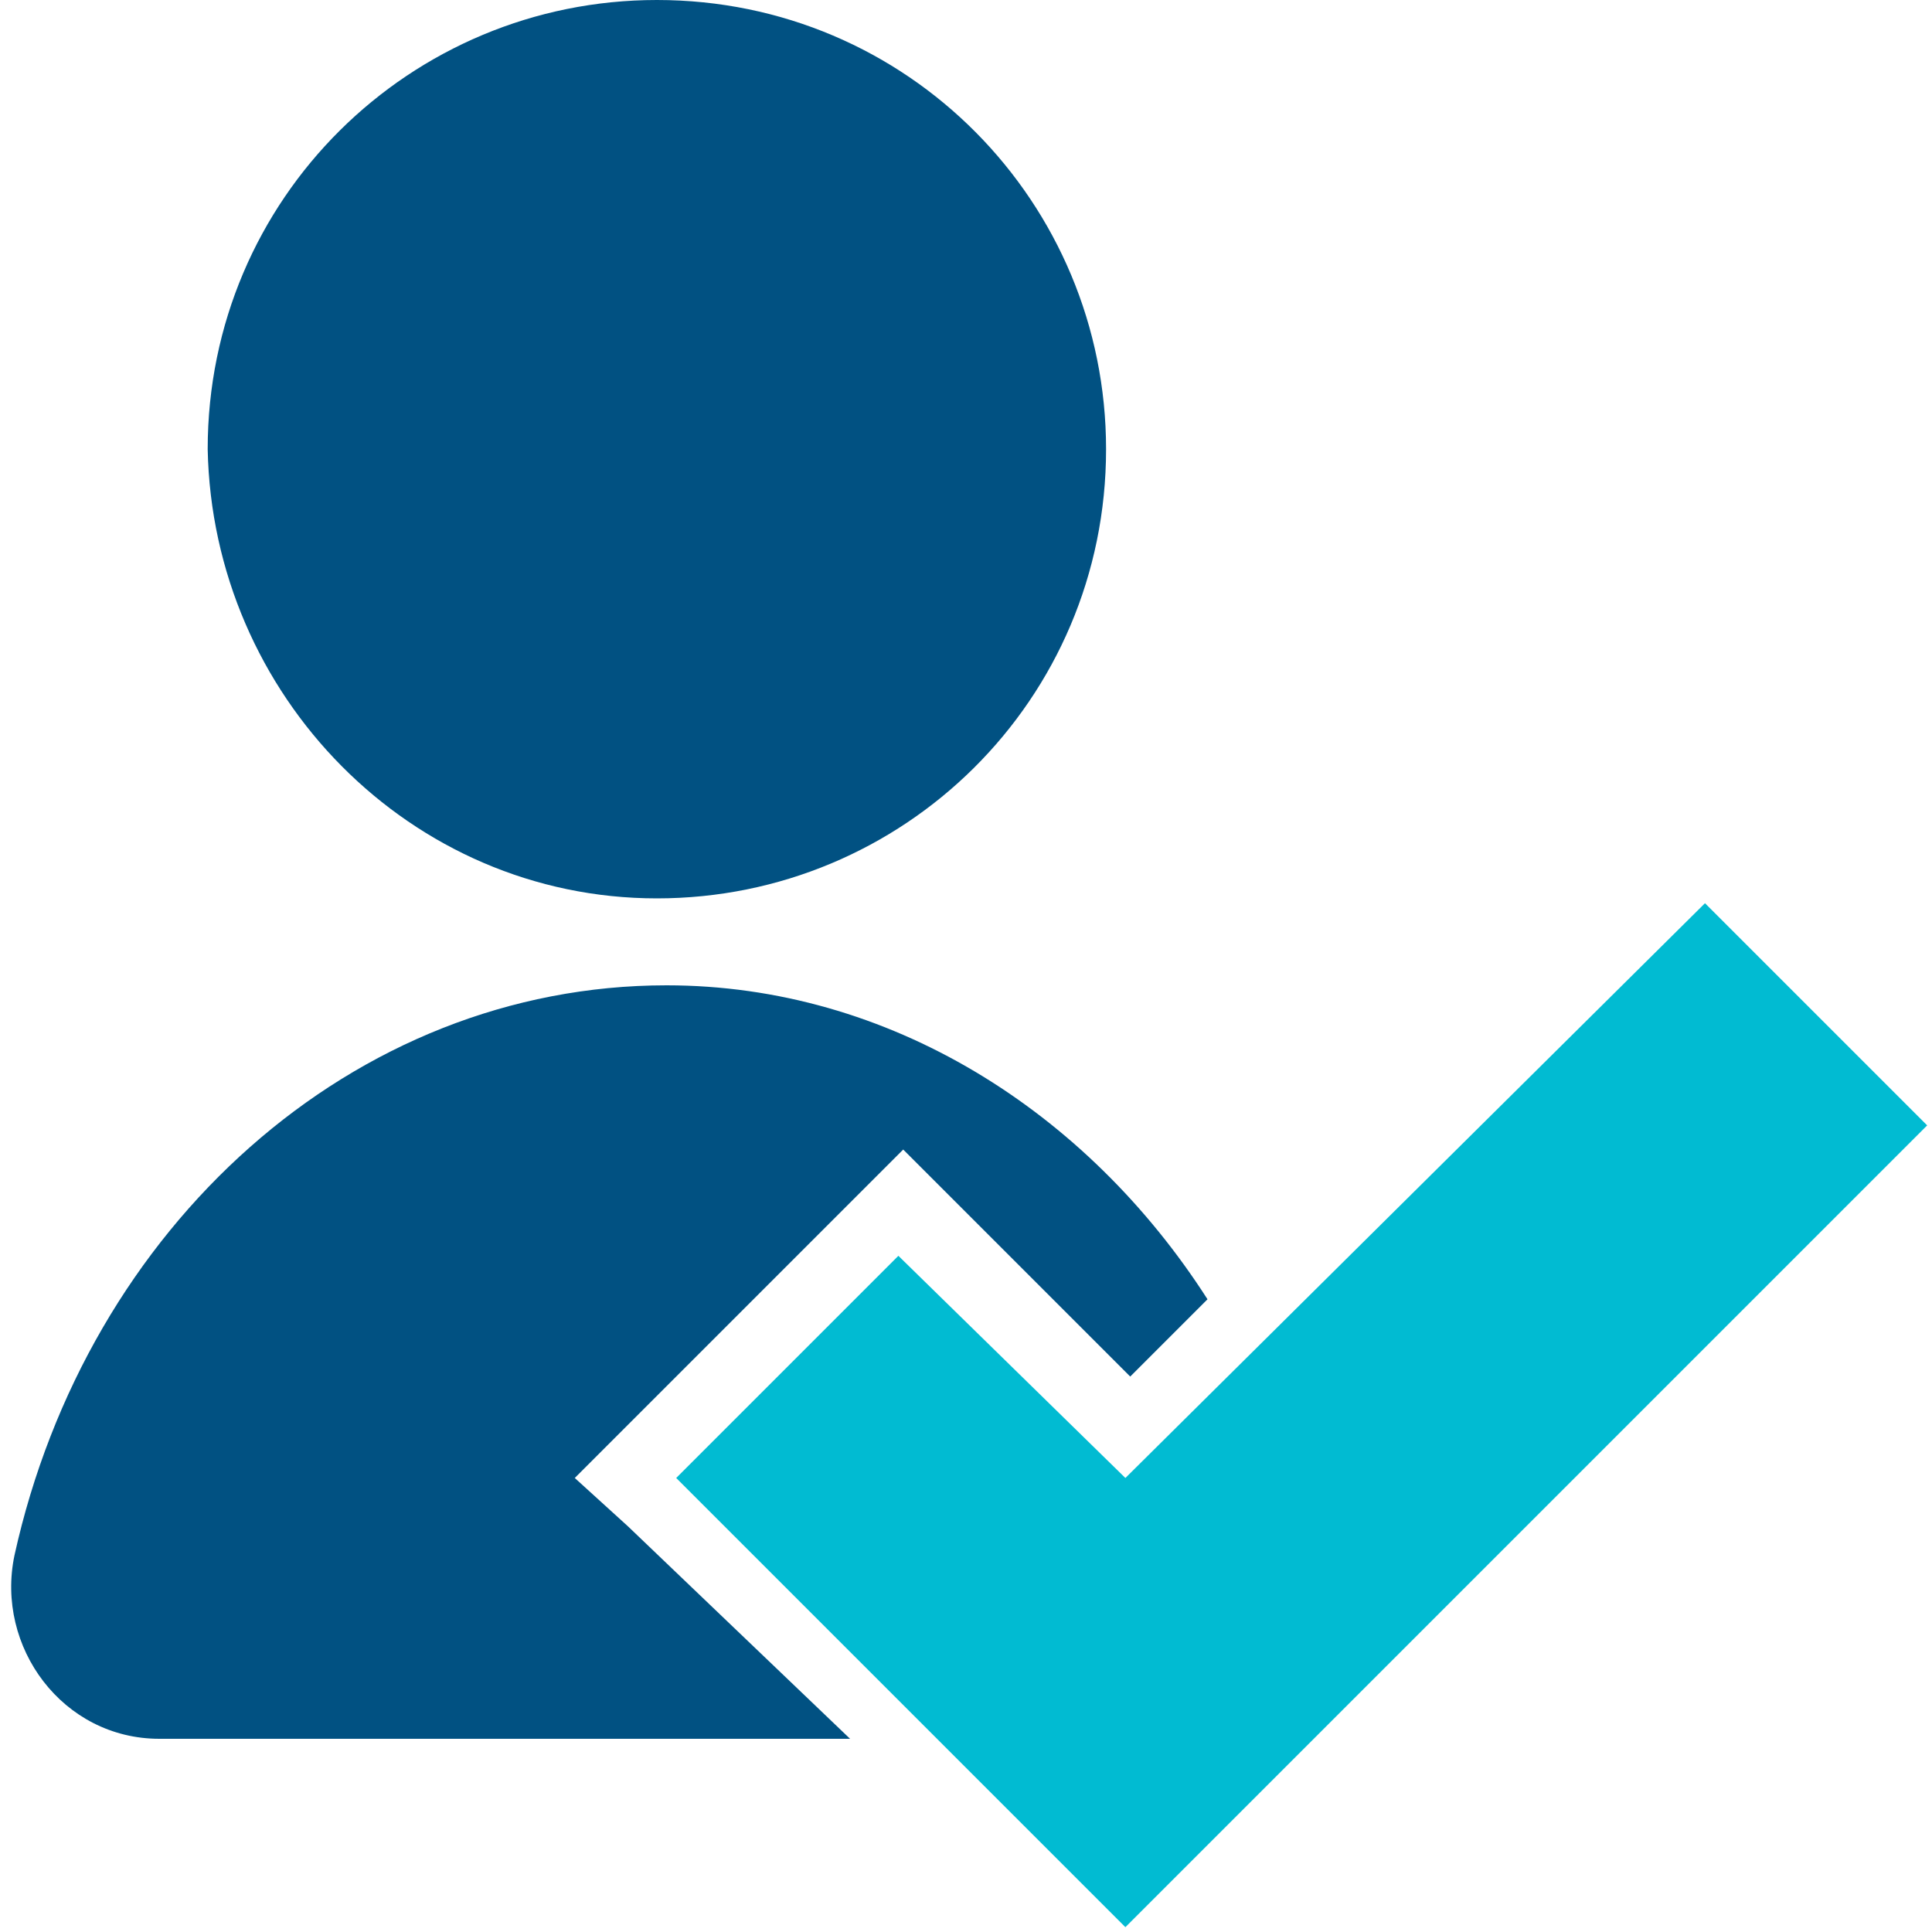 <?xml version="1.0" encoding="utf-8"?>
<!-- Generator: Adobe Illustrator 26.0.2, SVG Export Plug-In . SVG Version: 6.00 Build 0)  -->
<svg version="1.1" id="Layer_1" xmlns="http://www.w3.org/2000/svg" xmlns:xlink="http://www.w3.org/1999/xlink" x="0px" y="0px"
	 viewBox="0 0 40 40" style="enable-background:new 0 0 40 40;" xml:space="preserve">
<style type="text/css">
	.st0{fill:#015182;}
	.st1{fill:#01BBD2;}
	.st2{display:none;fill:#FFFFFF;}
</style>
<g>
	<path class="st0" d="M13.6,18.6c5.1,0,9.3-4.1,9.3-9.3c0-5.1-4.1-9.3-9.3-9.3C8.5,0,4.3,4.1,4.3,9.3C4.4,14.4,8.5,18.6,13.6,18.6z"
		/>
	<path class="st0" d="M11.9,30.6l1.1-1.1l4.6-4.6l1.1-1.1l1.1,1.1l3.6,3.6l1.6-1.6c-2.5-3.9-6.6-6.5-11.2-6.5c-6.5,0-12,5-13.5,11.8
		c-0.4,1.9,1,3.8,3,3.8h14.3L13,31.6L11.9,30.6z"/>
	<polygon class="st1" points="23.3,30.6 18.6,26 14,30.6 23.3,39.9 39.9,23.3 35.3,18.7 	"/>
	<path class="st2" d="M40.9,22.3l-4.6-4.6l-1.1-1.1l-1.1,1.1L24.9,27l-1.6,1.6L19.7,25l-1.1-1.1L17.5,25L13,29.5l-1.1,1.1l1.1,1.1
		l4.5,4.5l4.8,4.8l1.1,1.1l1.1-1.1l16.6-16.6l1.1-1.1L40.9,22.3z M23.3,39.9L14,30.6l4.6-4.6l4.7,4.7l11.9-11.9l4.6,4.6L23.3,39.9z"
		/>
</g>
</svg>
